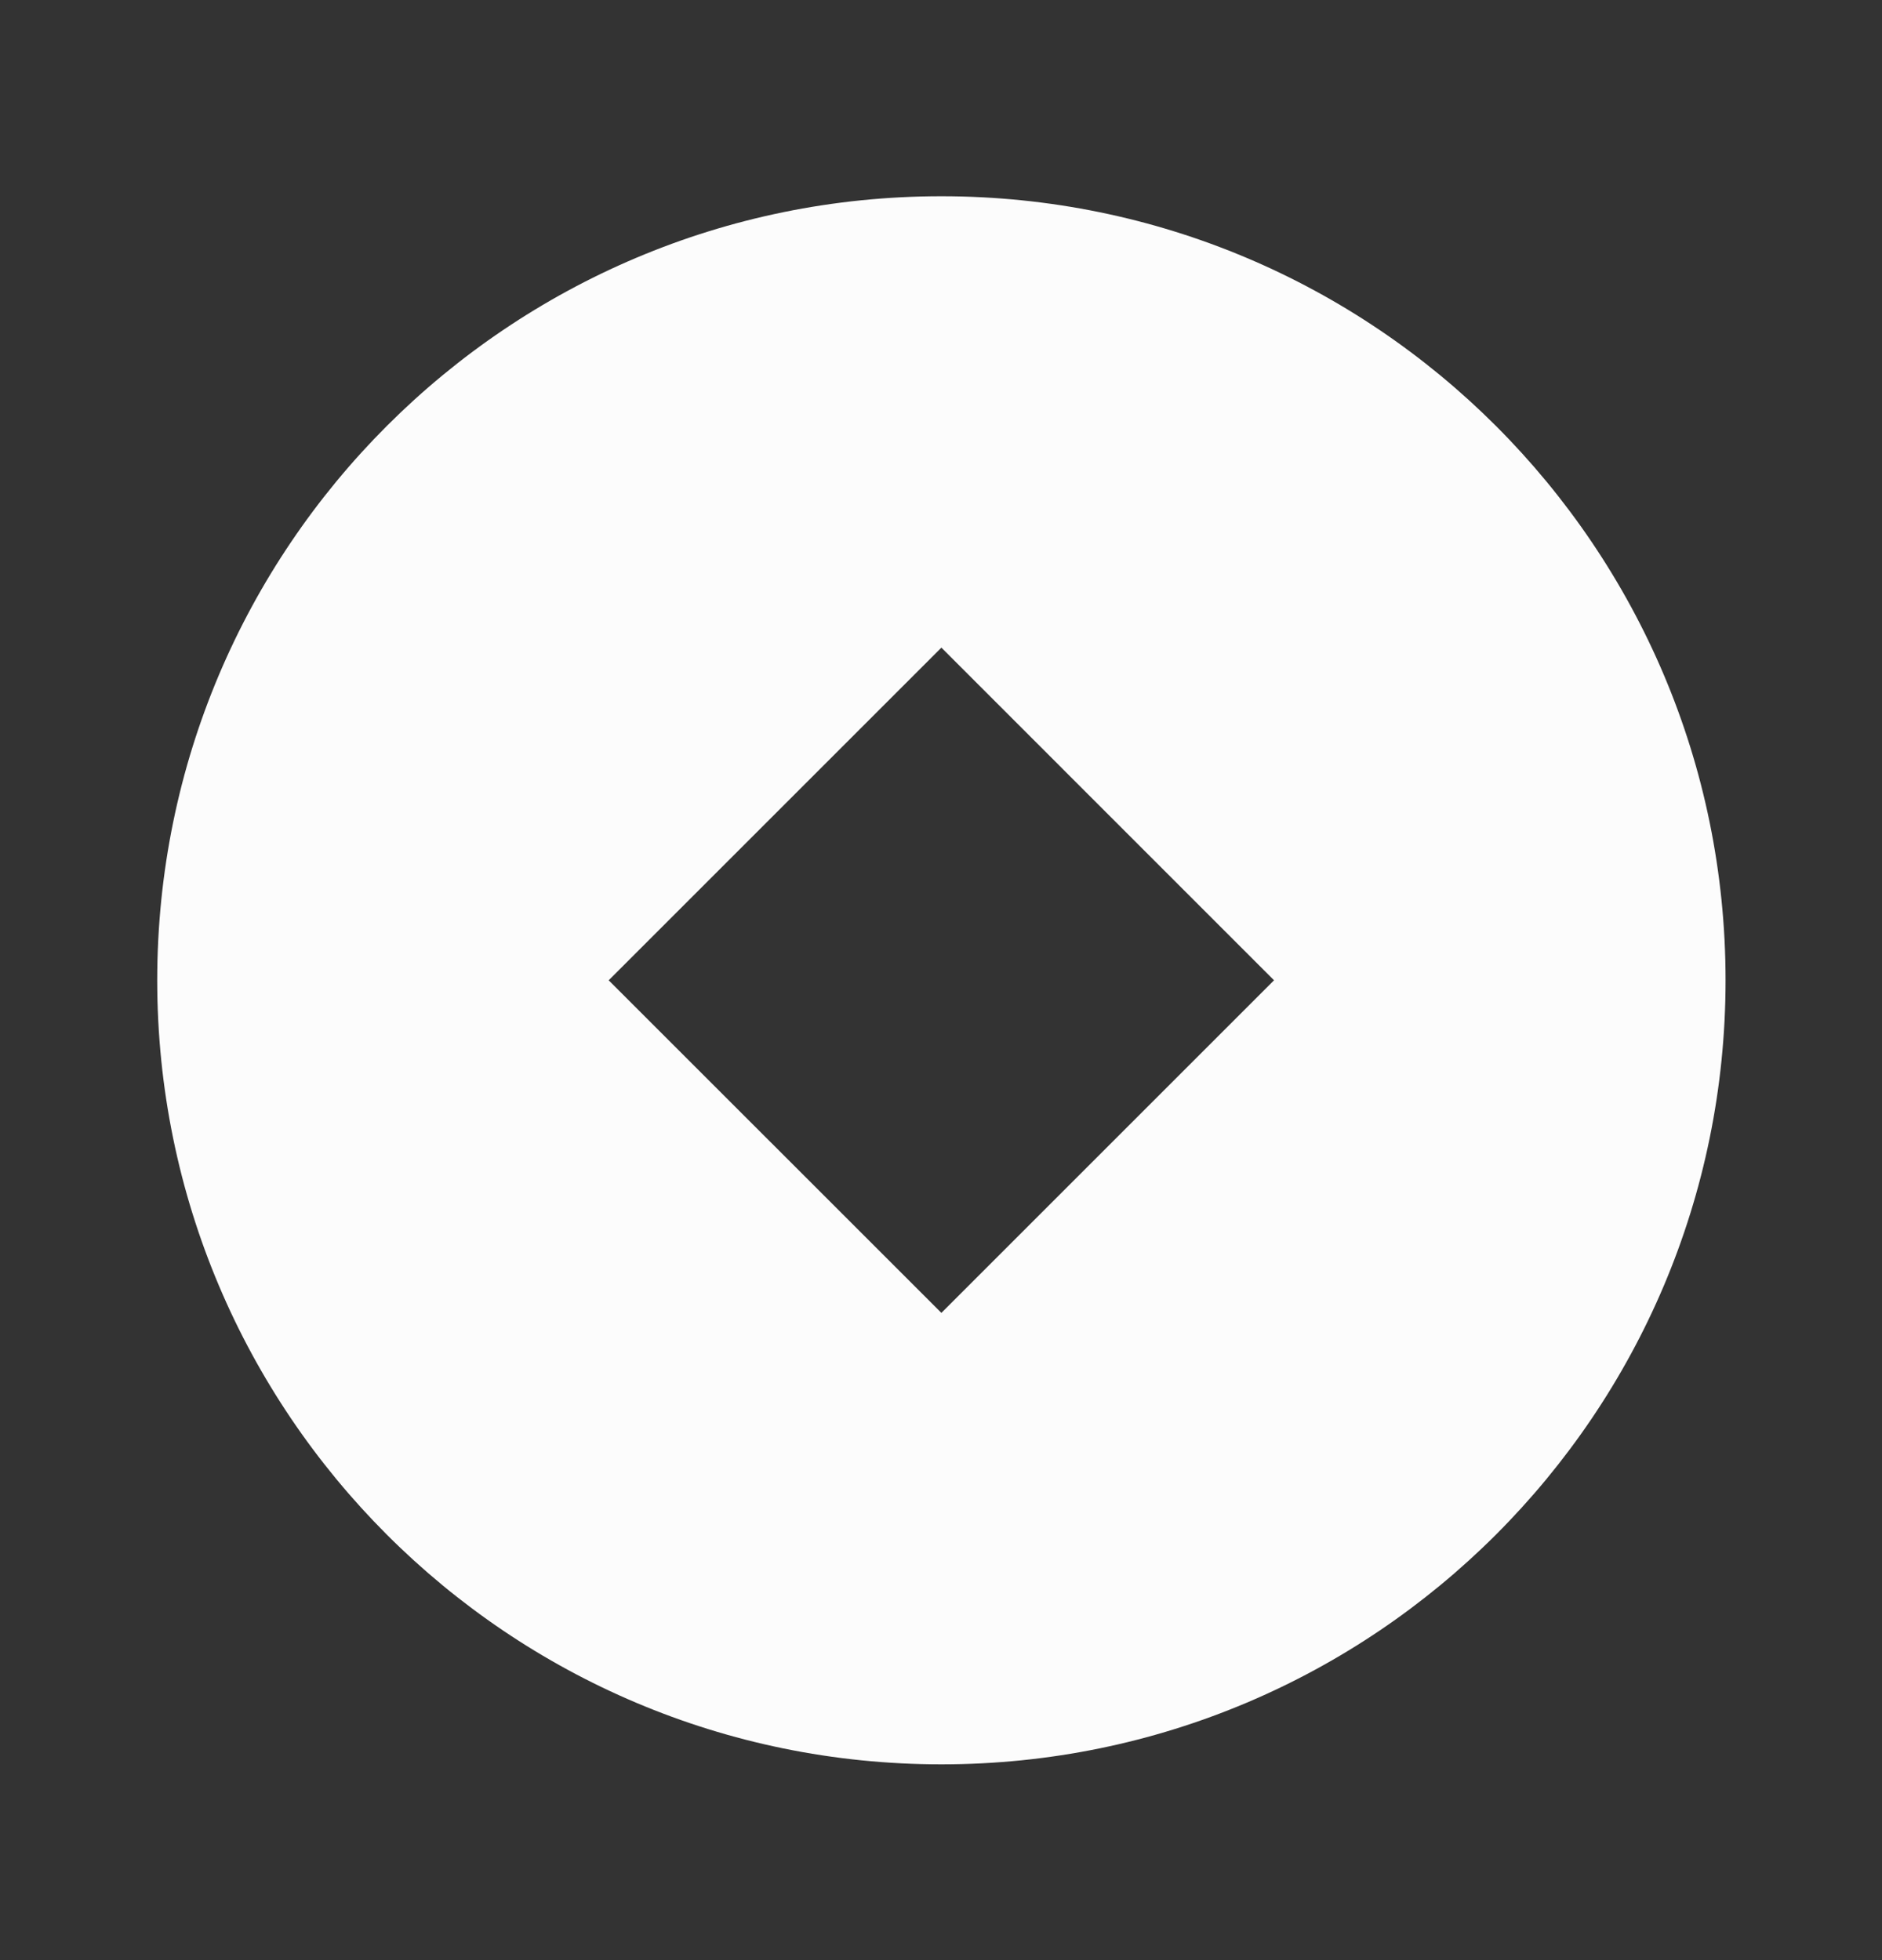<svg width="24" height="25" viewBox="0 0 24 25" fill="none" xmlns="http://www.w3.org/2000/svg">
    <rect x="0" y="0" width="24" height="25" fill="#333333" stroke="none"/>
    <path d="M12.005 22.503C6.482 22.503 2.005 18.026 2.005 12.503C2.005 6.98 6.482 2.503 12.005 2.503C17.528 2.503 22.005 6.98 22.005 12.503C22.005 18.026 17.528 22.503 12.005 22.503ZM12.005 8.26L7.762 12.503L12.005 16.745L16.247 12.503L12.005 8.26Z" fill="#FCFCFC"/>
</svg>
